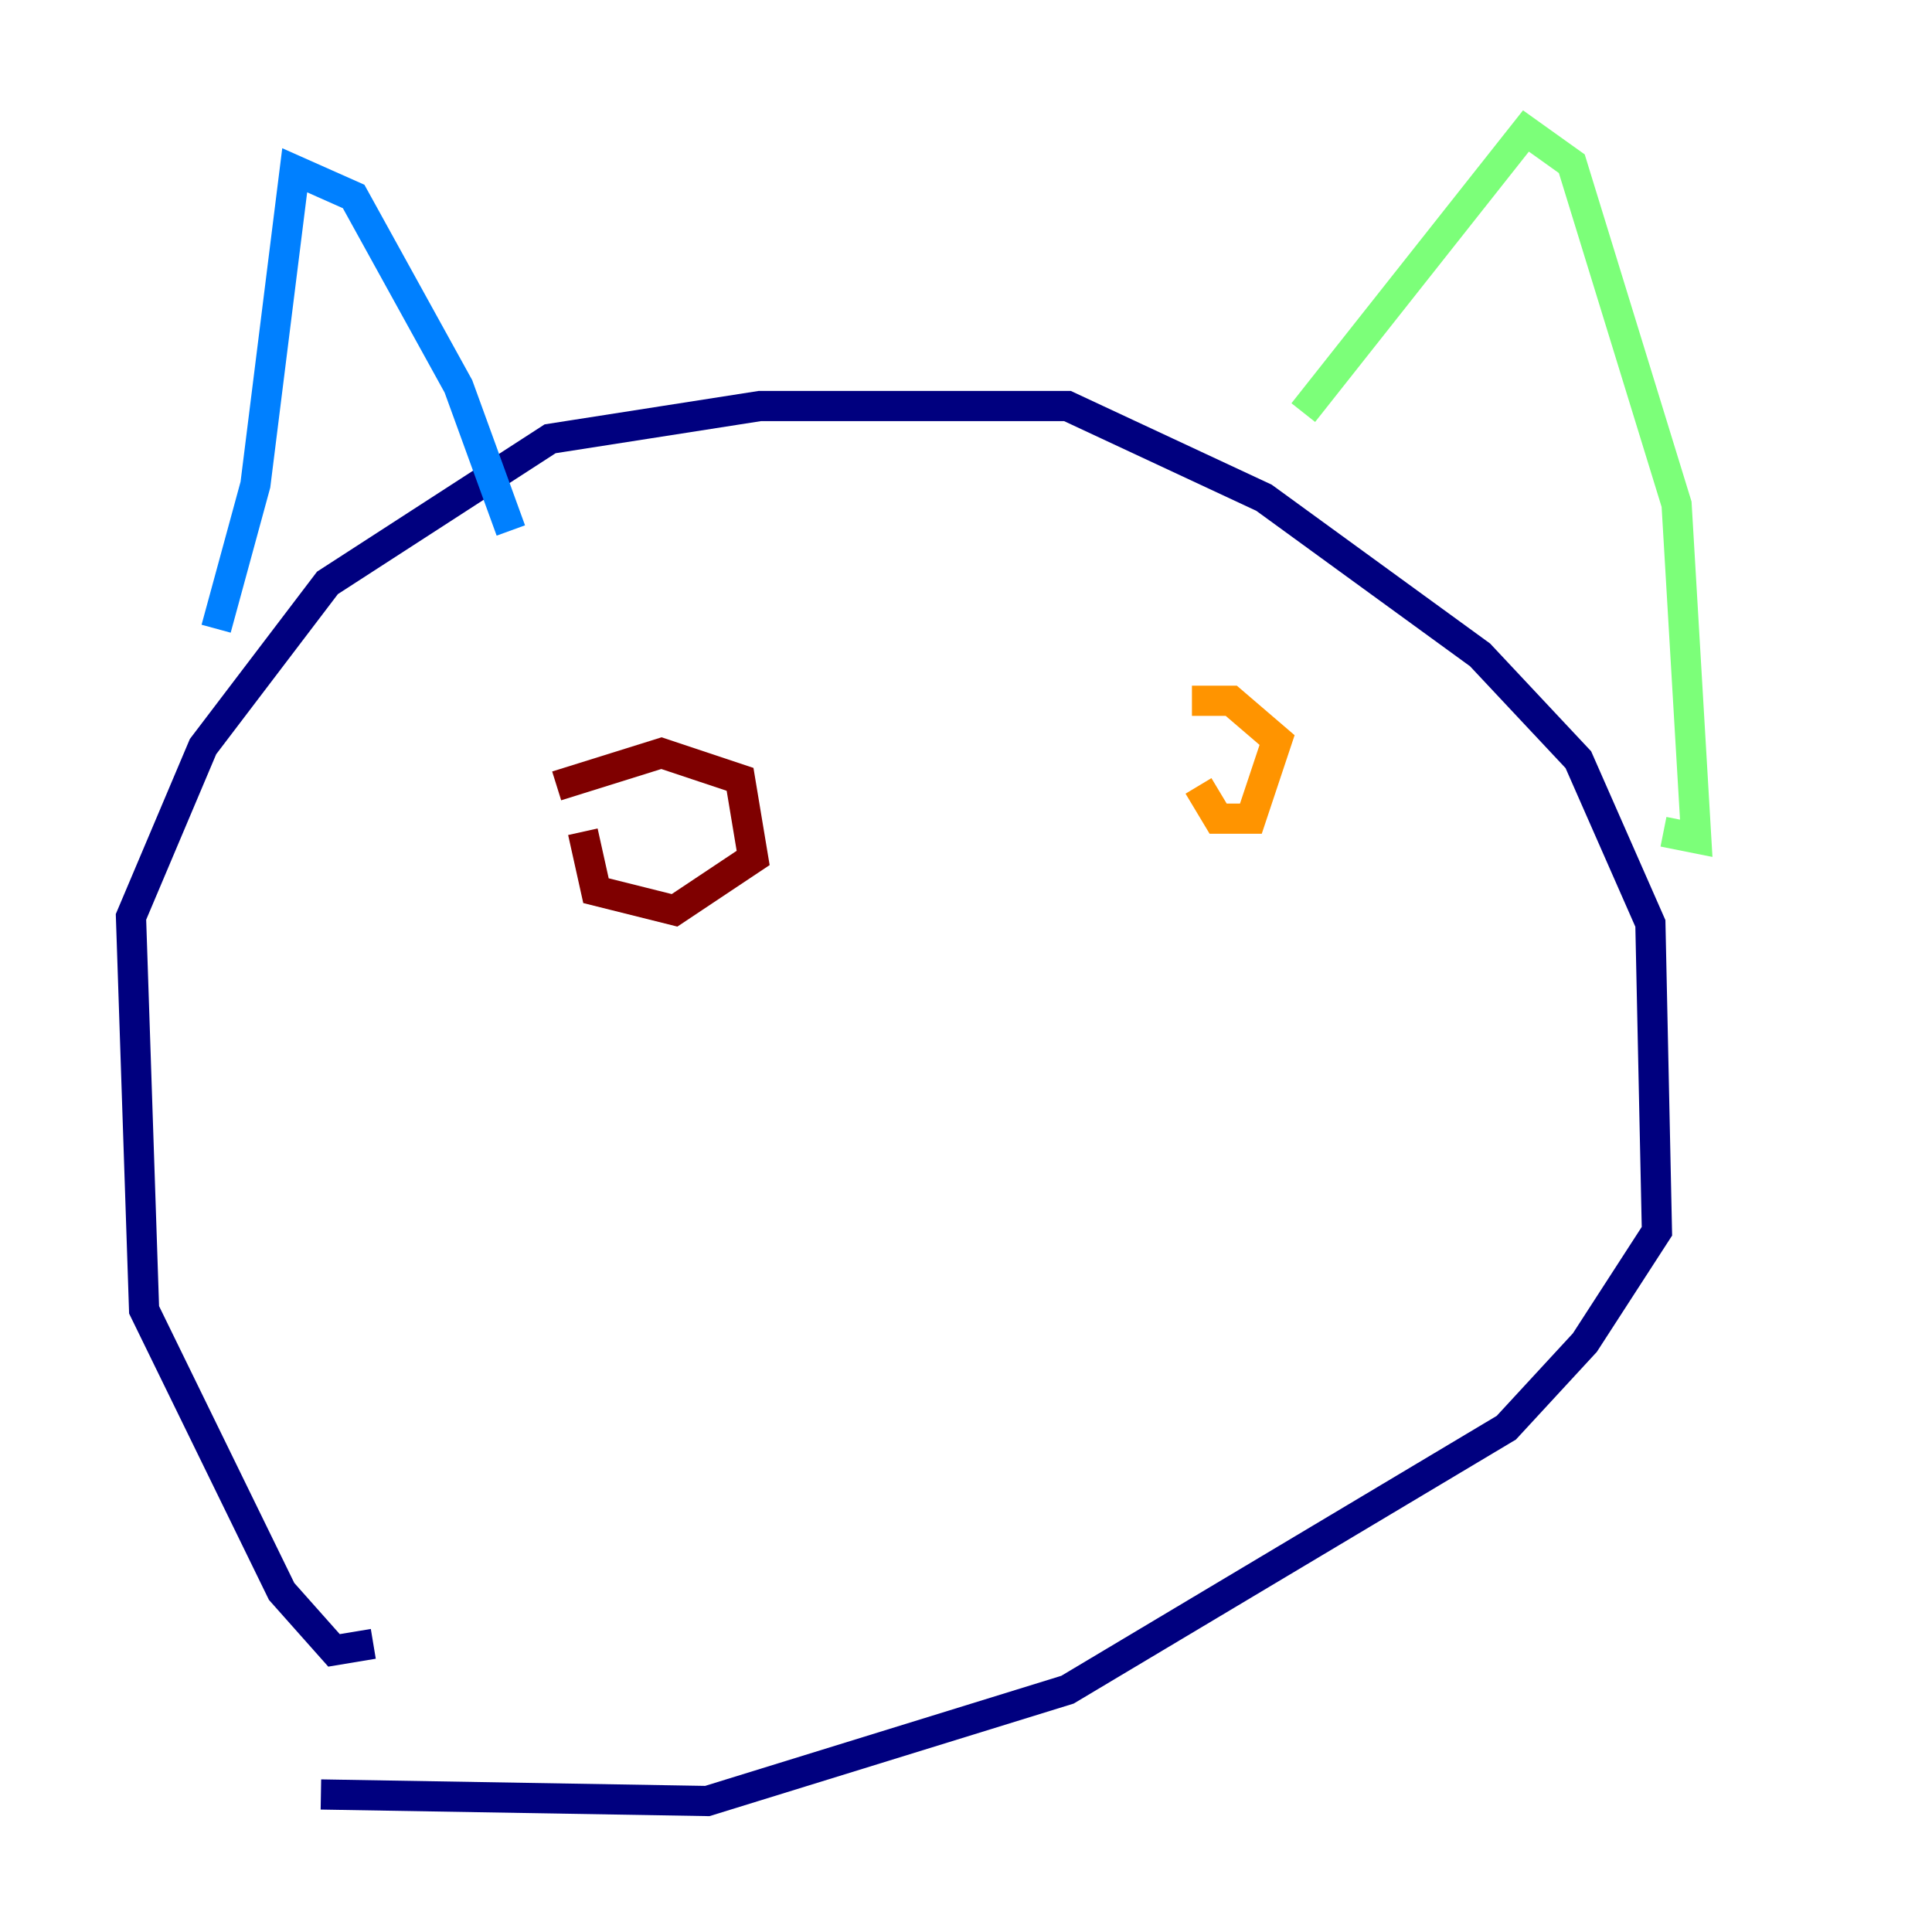 <?xml version="1.0" encoding="utf-8" ?>
<svg baseProfile="tiny" height="128" version="1.2" viewBox="0,0,128,128" width="128" xmlns="http://www.w3.org/2000/svg" xmlns:ev="http://www.w3.org/2001/xml-events" xmlns:xlink="http://www.w3.org/1999/xlink"><defs /><polyline fill="none" points="24.732,108.909 22.129,109.342 18.658,105.437 9.546,86.78 8.678,60.746 13.451,49.464 21.695,38.617 36.447,29.071 50.332,26.902 70.725,26.902 83.742,32.976 98.061,43.39 104.57,50.332 109.342,61.18 109.776,81.573 105.003,88.949 99.797,94.59 70.725,111.946 46.861,119.322 21.261,118.888" stroke="#00007f" stroke-width="2" /><polyline fill="none" points="14.319,41.654 16.922,32.108 19.525,11.281 23.43,13.017 30.373,25.6 33.844,35.146" stroke="#0080ff" stroke-width="2" /><polyline fill="none" points="86.346,27.336 101.098,8.678 104.136,10.848 111.078,33.41 112.38,55.539 110.21,55.105" stroke="#7cff79" stroke-width="2" /><polyline fill="none" points="78.969,46.427 81.573,46.427 84.61,49.031 82.875,54.237 80.705,54.237 79.403,52.068" stroke="#ff9400" stroke-width="2" /><polyline fill="none" points="36.881,52.068 43.824,49.898 49.031,51.634 49.898,56.841 44.691,60.312 39.485,59.01 38.617,55.105" stroke="#7f0000" stroke-width="2" /></svg>